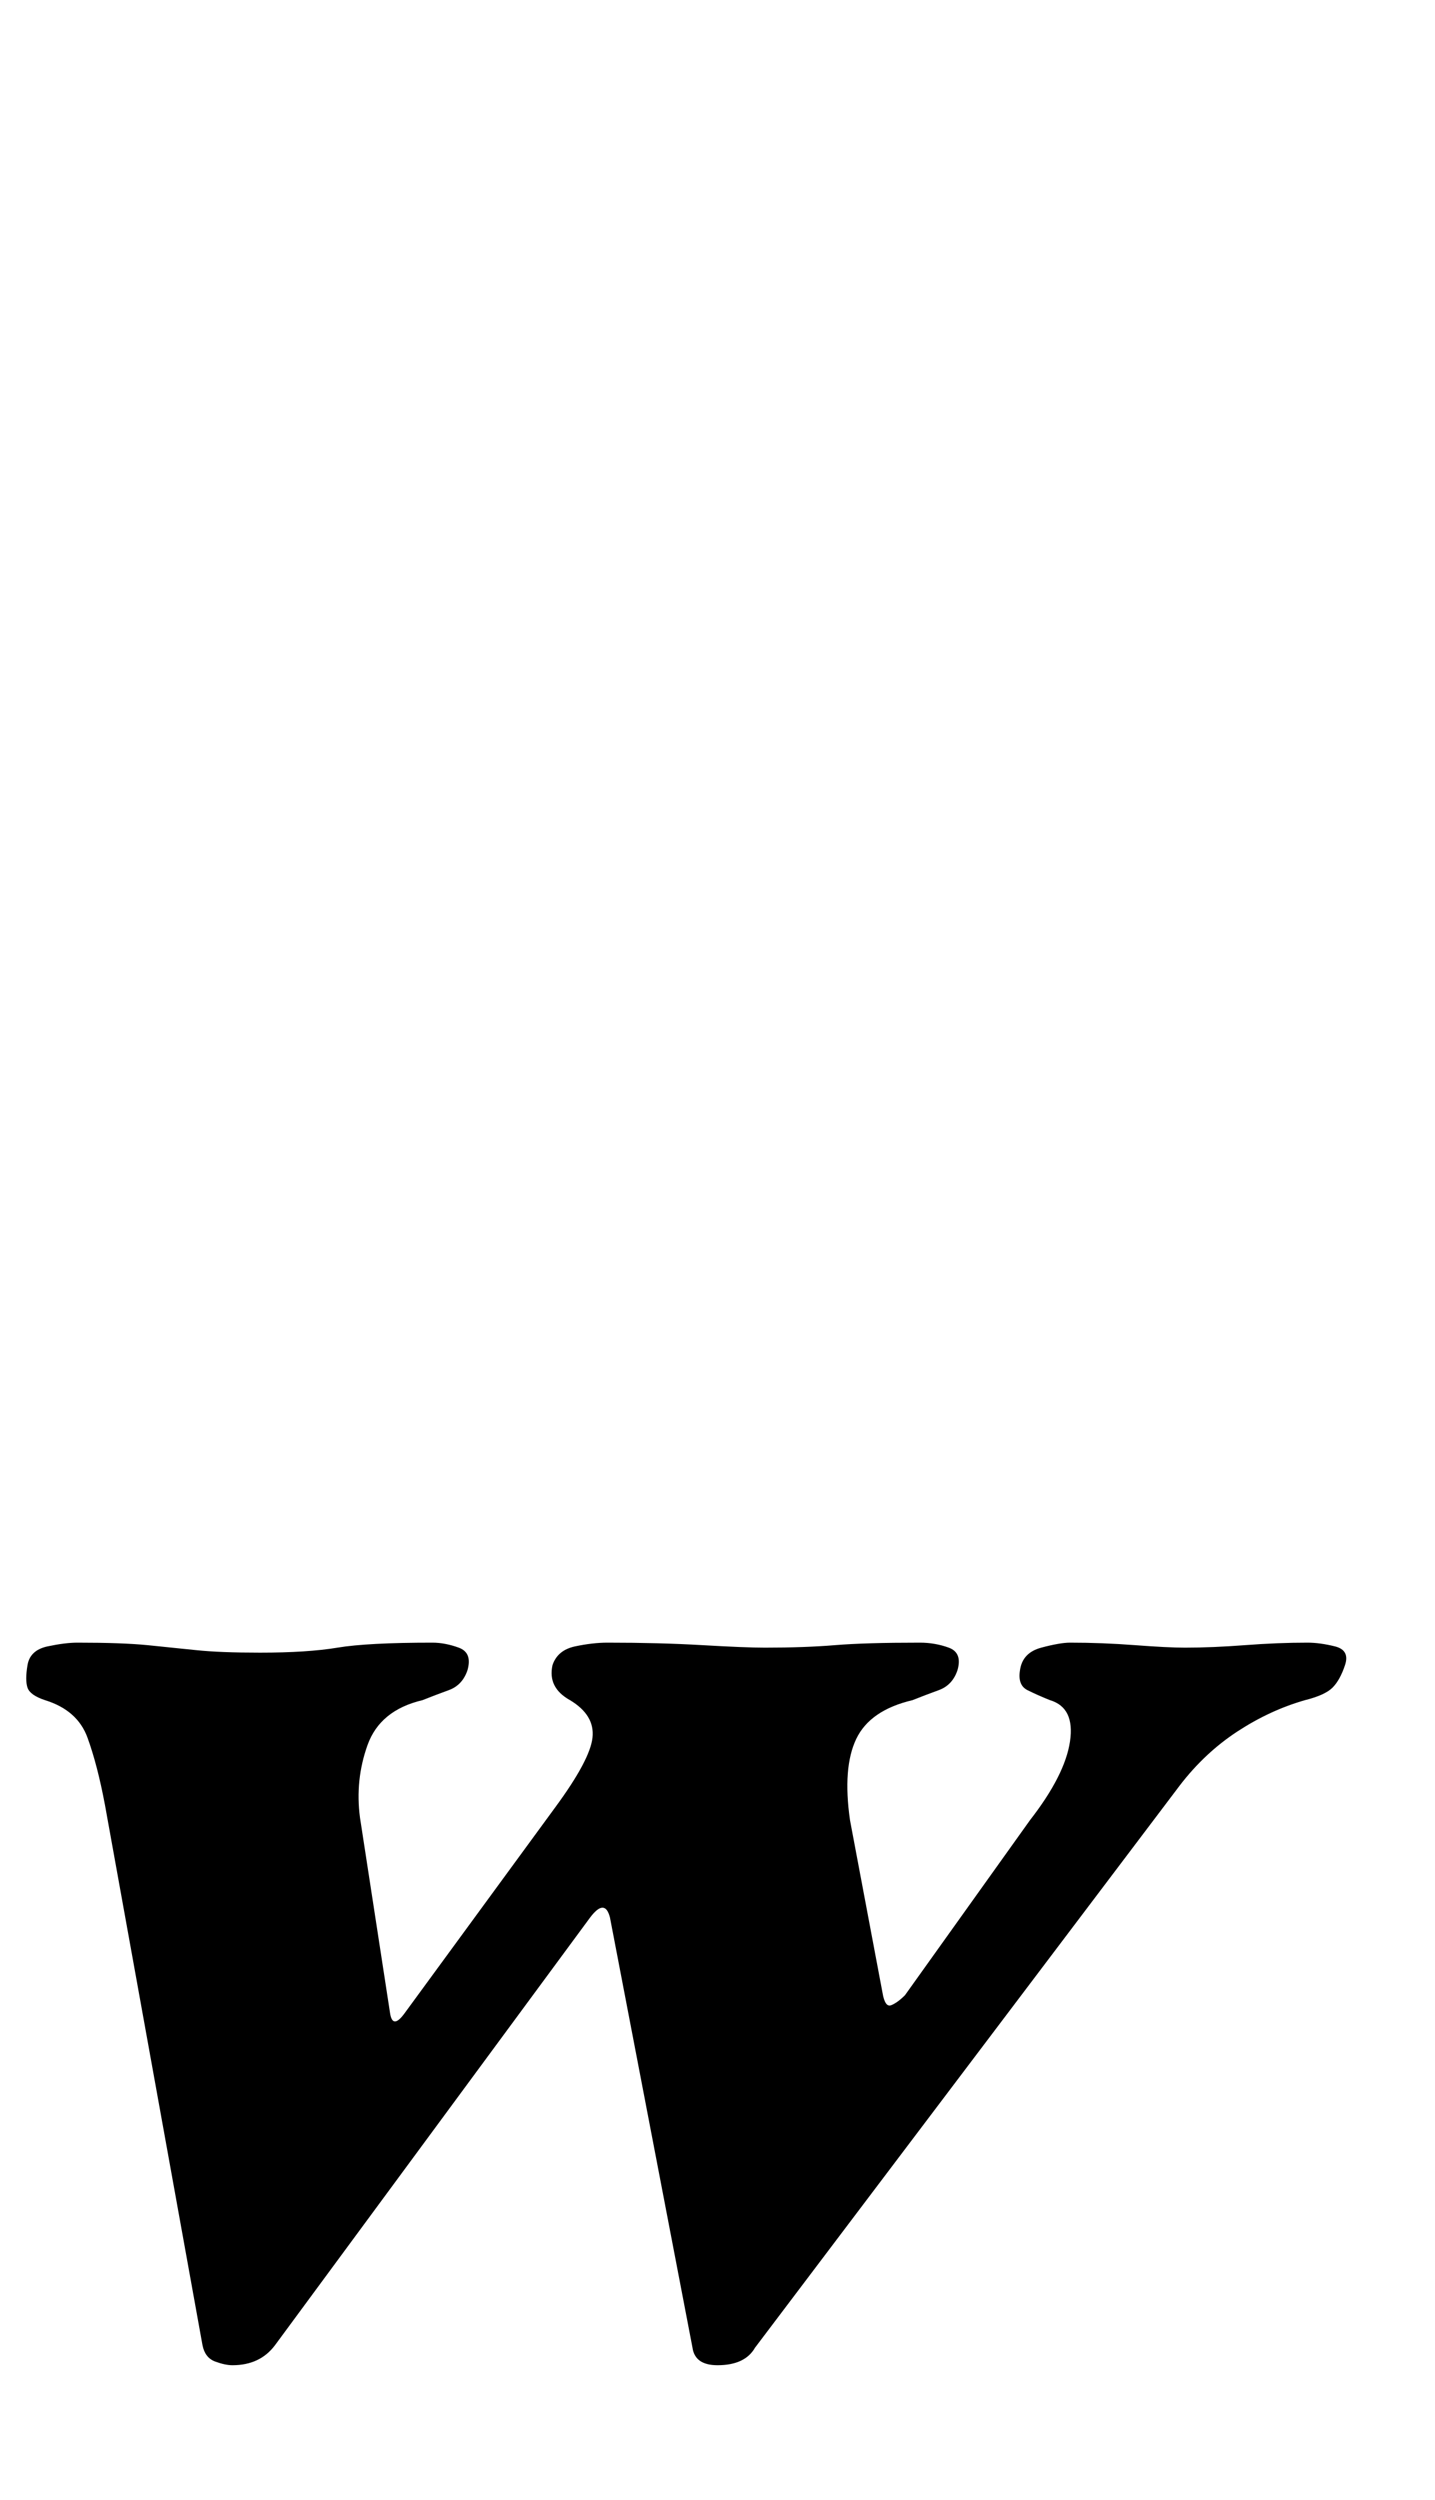 <?xml version="1.0" standalone="no"?>
<!DOCTYPE svg PUBLIC "-//W3C//DTD SVG 1.1//EN" "http://www.w3.org/Graphics/SVG/1.1/DTD/svg11.dtd" >
<svg xmlns="http://www.w3.org/2000/svg" xmlns:xlink="http://www.w3.org/1999/xlink" version="1.1" viewBox="-27 0 574 1000">
  <g transform="matrix(1 0 0 -1 0 800)">
   <path fill="currentColor"
d="M66 -146q-3 0 -7 1.5t-5 6.5l-39 216q-3 16 -7 27t-17 15q-6 2 -7 5t0 9t8 7.5t12 1.5q18 0 28 -1t19.5 -2t25.5 -1q19 0 31 2t38 2q5 0 10.5 -2t3.5 -9q-2 -6 -7.5 -8t-10.5 -4q-17 -4 -22 -18t-3 -29l12 -78q1 -7 6 0l60 82q14 19 15 28t-9 15q-9 5 -7 14q2 6 9 7.5
t13 1.5q21 0 38 -1t25 -1q16 0 28 1t34 1q6 0 11.5 -2t3.5 -9q-2 -6 -7.5 -8t-10.5 -4q-17 -4 -22.5 -15.5t-2.5 -32.5l13 -69q1 -6 3.5 -5t5.5 4l50 70q14 18 16 31.5t-8 16.5q-5 2 -9 4t-3 8q1 7 8.5 9t11.5 2q13 0 26 -1t20 -1q11 0 24 1t25 1q5 0 11 -1.5t4 -7.5t-5 -9
t-11 -5q-14 -4 -27 -12.5t-23 -21.5l-170 -225q-4 -7 -15 -7q-9 0 -10 7l-33 172q-1 4 -3 4t-5 -4l-126 -171q-6 -8 -17 -8z" />
  </g>

</svg>
